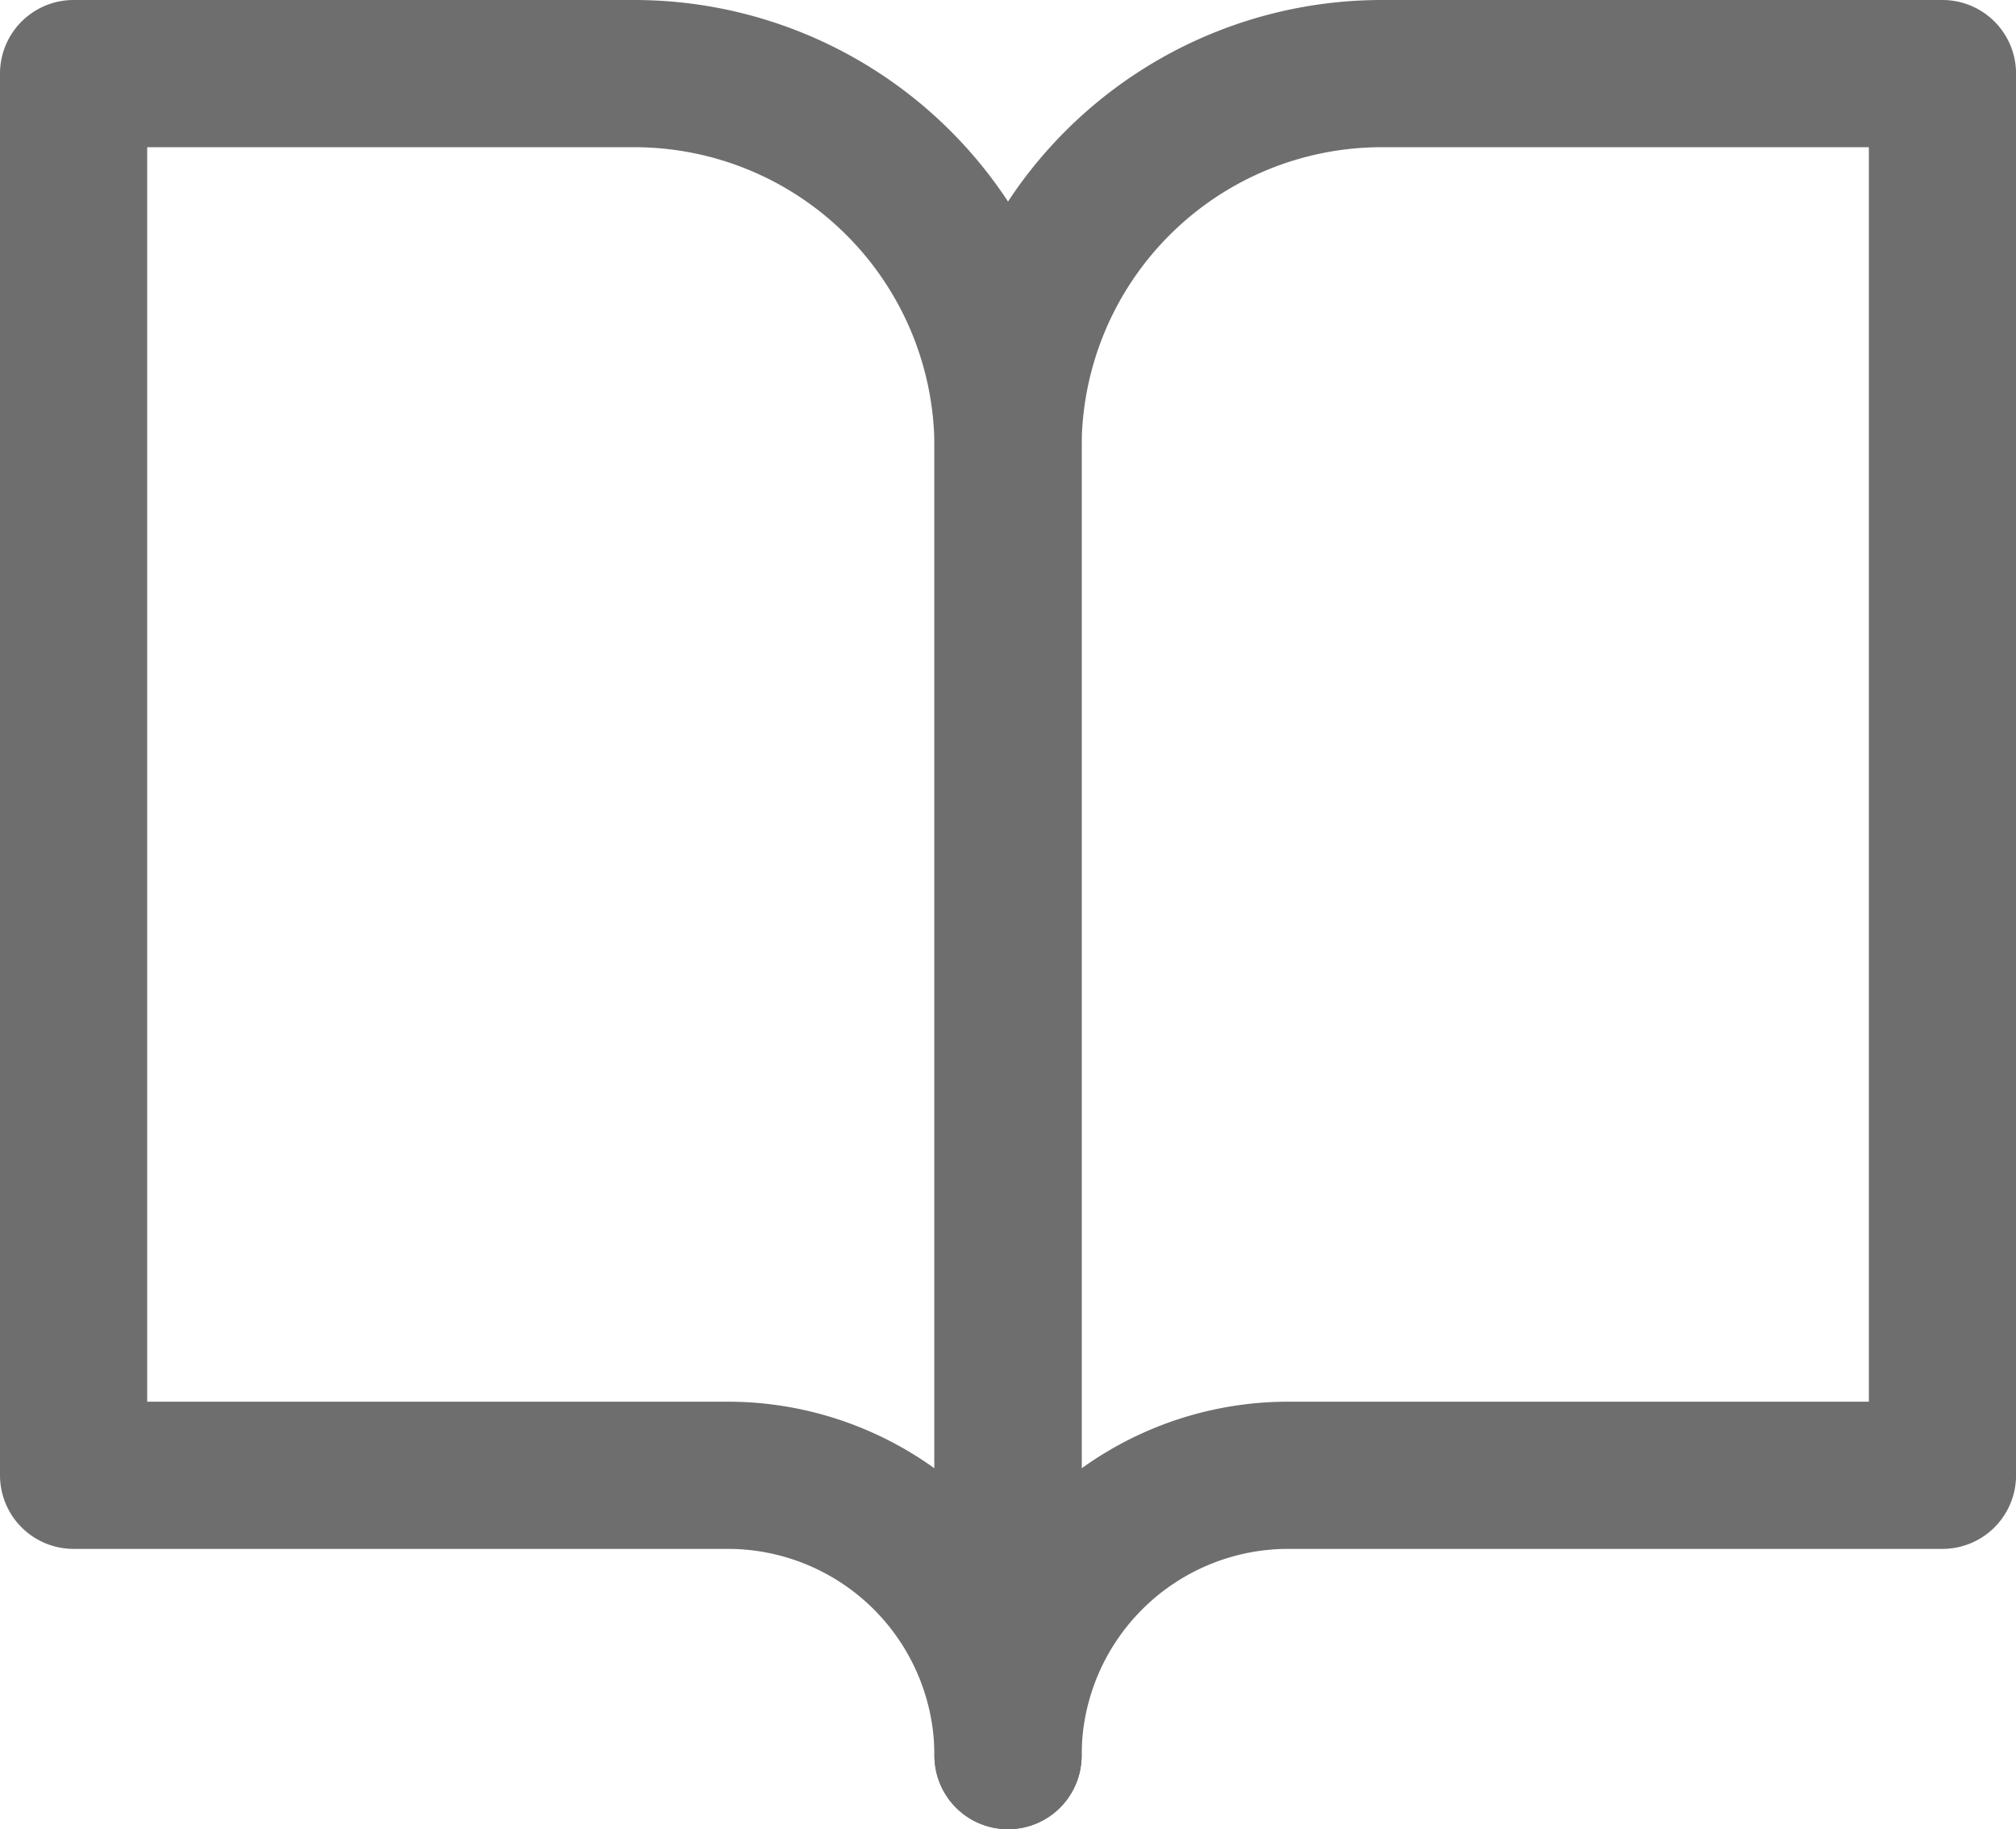 <svg xmlns="http://www.w3.org/2000/svg" width="41.089" height="37.28" viewBox="0 0 41.089 37.28"><defs><style>.a{fill:none;stroke:#6e6e6e;stroke-linecap:round;stroke-linejoin:round;stroke-width:3px;}</style></defs><g transform="translate(-1.5 -3)"><path class="a" d="M3,4.5H14.427a7.618,7.618,0,0,1,7.618,7.618V38.78a5.713,5.713,0,0,0-5.713-5.713H3Z"/><path class="a" d="M37.045,4.5H25.618A7.618,7.618,0,0,0,18,12.118V38.78a5.713,5.713,0,0,1,5.713-5.713H37.045Z" transform="translate(4.045)"/></g></svg>
